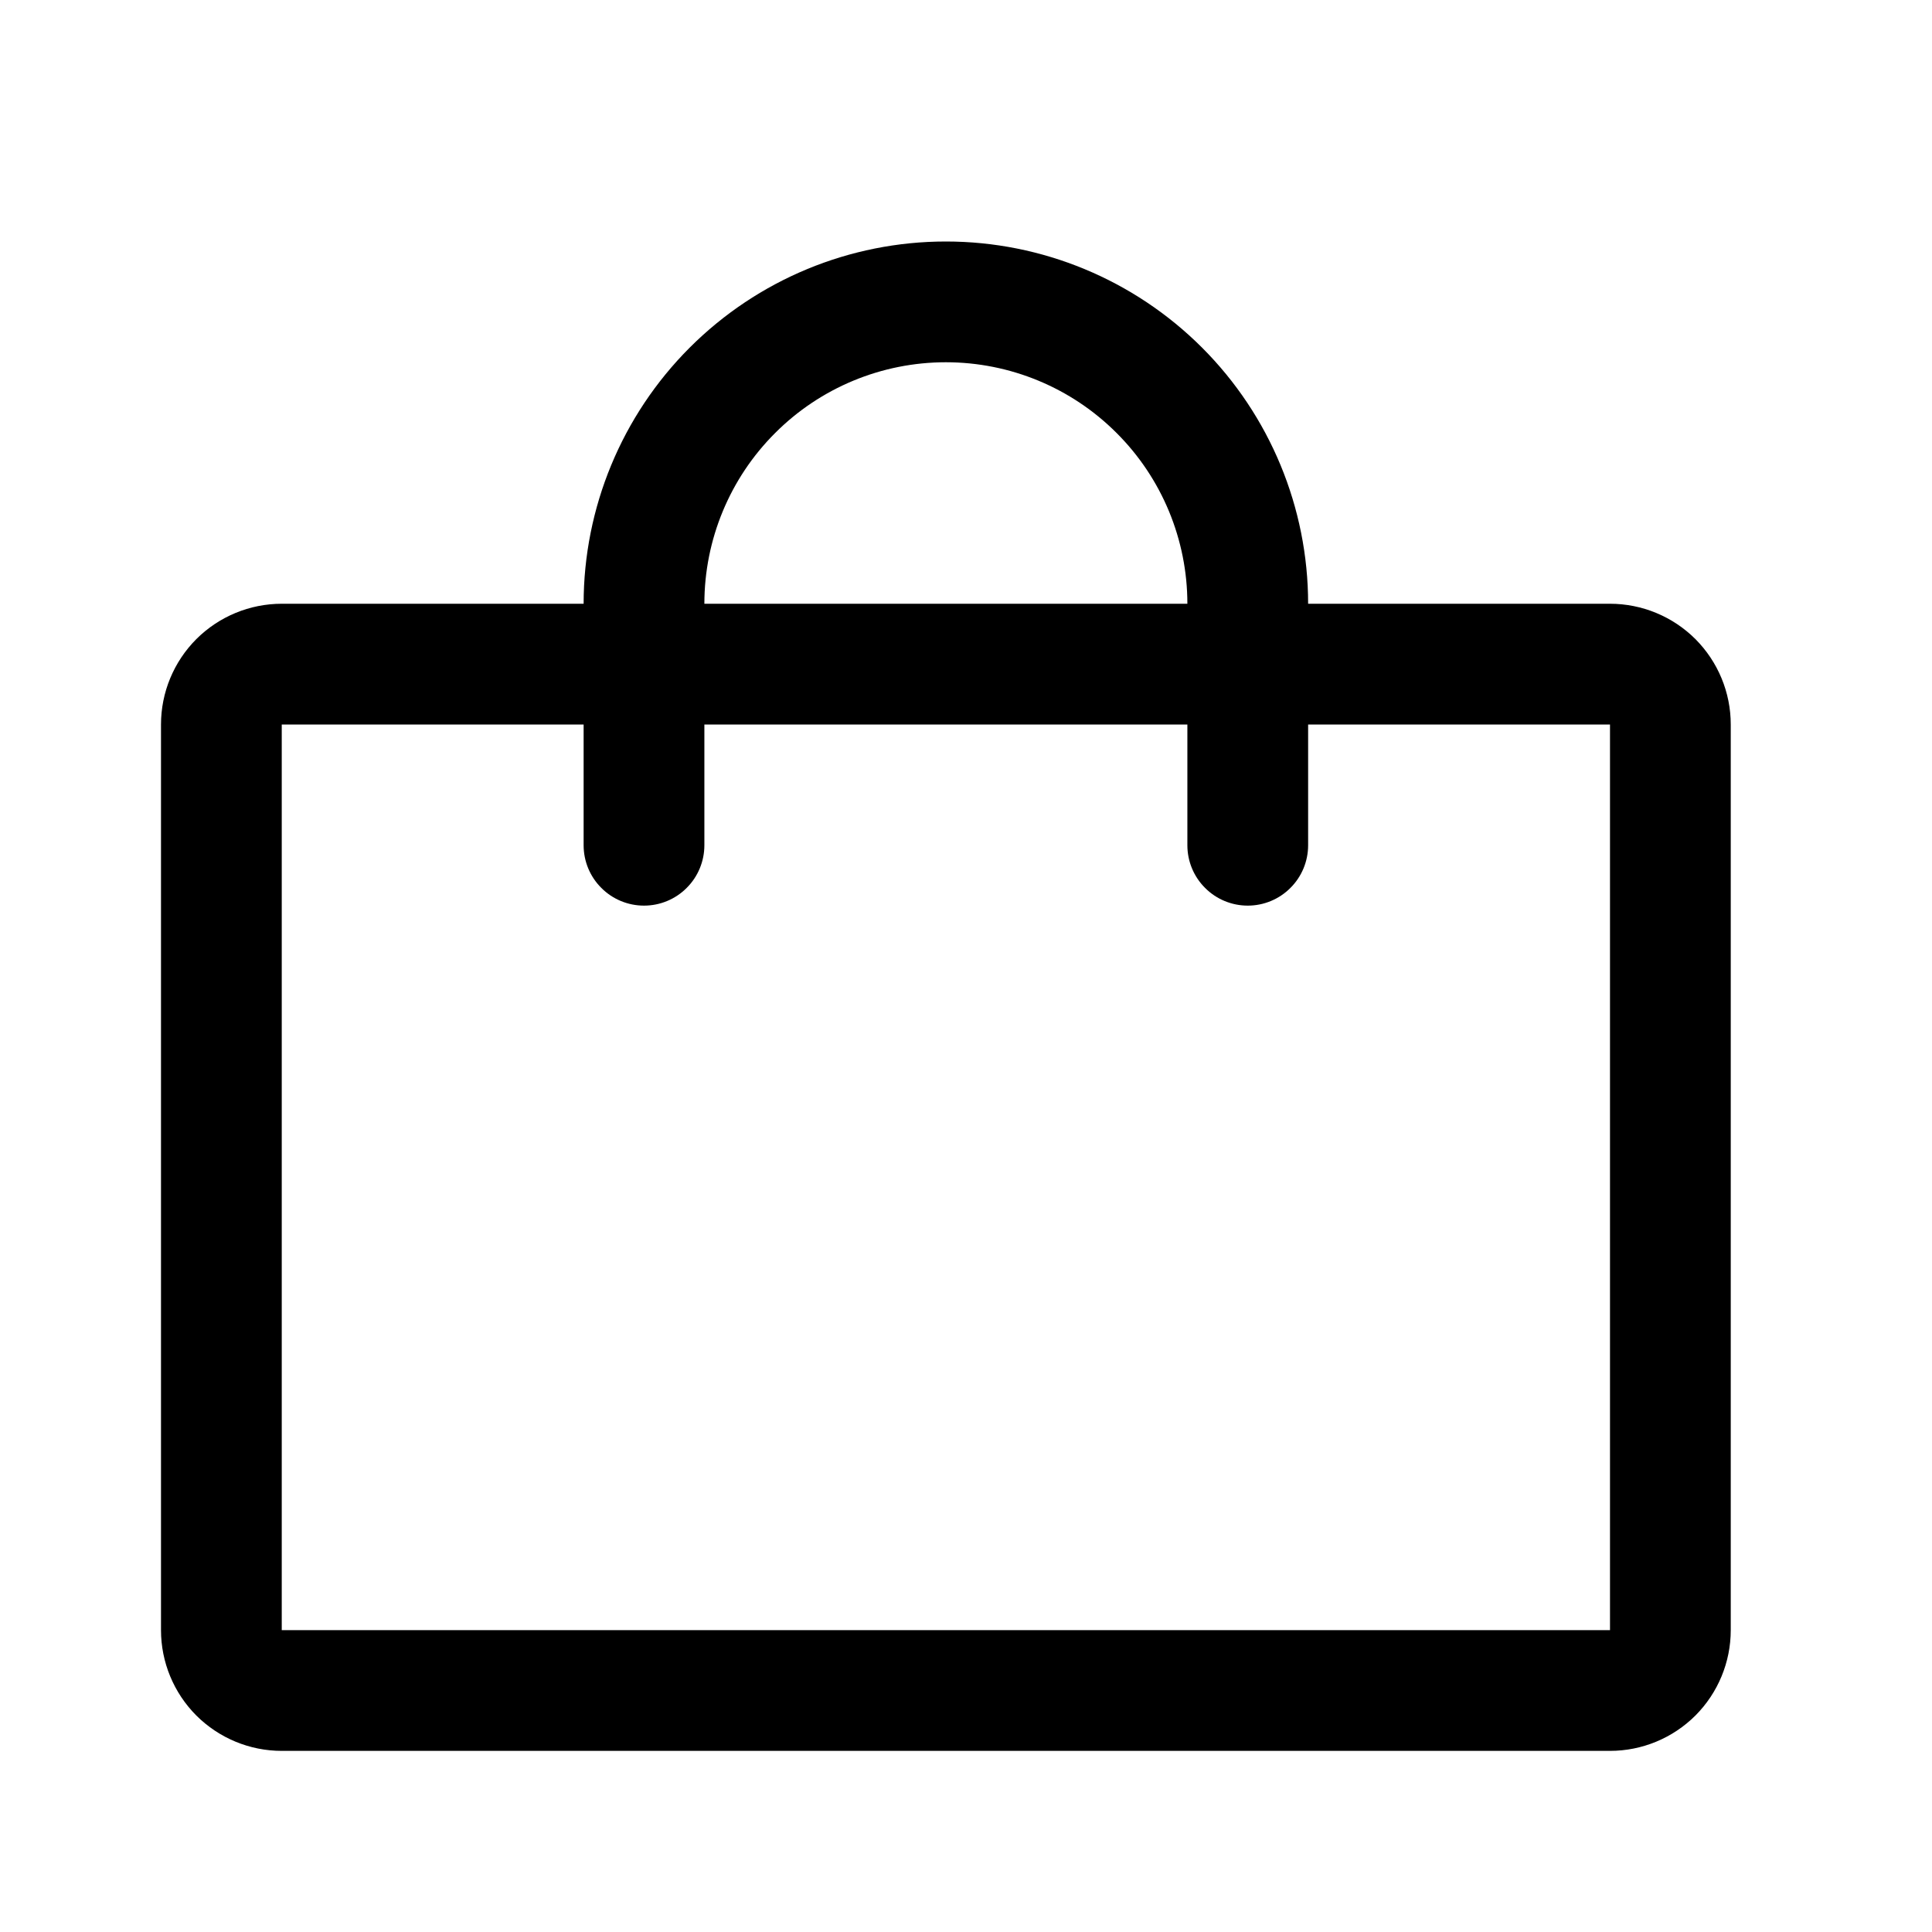 <svg width="24" height="24" viewBox="0 0 24 24" fill="none" xmlns="http://www.w3.org/2000/svg">
<path d="M20 7.5H16.25C16.25 6.307 15.776 5.162 14.932 4.318C14.088 3.474 12.944 3 11.75 3C10.556 3 9.412 3.474 8.568 4.318C7.724 5.162 7.25 6.307 7.25 7.5H3.5C3.102 7.5 2.721 7.658 2.439 7.939C2.158 8.221 2 8.602 2 9V20.25C2 20.648 2.158 21.029 2.439 21.311C2.721 21.592 3.102 21.75 3.5 21.75H20C20.398 21.75 20.779 21.592 21.061 21.311C21.342 21.029 21.5 20.648 21.5 20.25V9C21.5 8.602 21.342 8.221 21.061 7.939C20.779 7.658 20.398 7.5 20 7.5ZM11.75 4.5C12.546 4.5 13.309 4.816 13.871 5.379C14.434 5.941 14.75 6.704 14.75 7.5H8.75C8.75 6.704 9.066 5.941 9.629 5.379C10.191 4.816 10.954 4.5 11.75 4.5ZM20 20.25H3.5V9H7.25V10.5C7.25 10.699 7.329 10.89 7.47 11.03C7.61 11.171 7.801 11.25 8 11.25C8.199 11.25 8.39 11.171 8.53 11.03C8.671 10.89 8.75 10.699 8.75 10.5V9H14.75V10.5C14.75 10.699 14.829 10.89 14.97 11.03C15.11 11.171 15.301 11.25 15.5 11.25C15.699 11.25 15.89 11.171 16.03 11.03C16.171 10.89 16.25 10.699 16.25 10.5V9H20V20.25Z" fill="black"/>
</svg>
